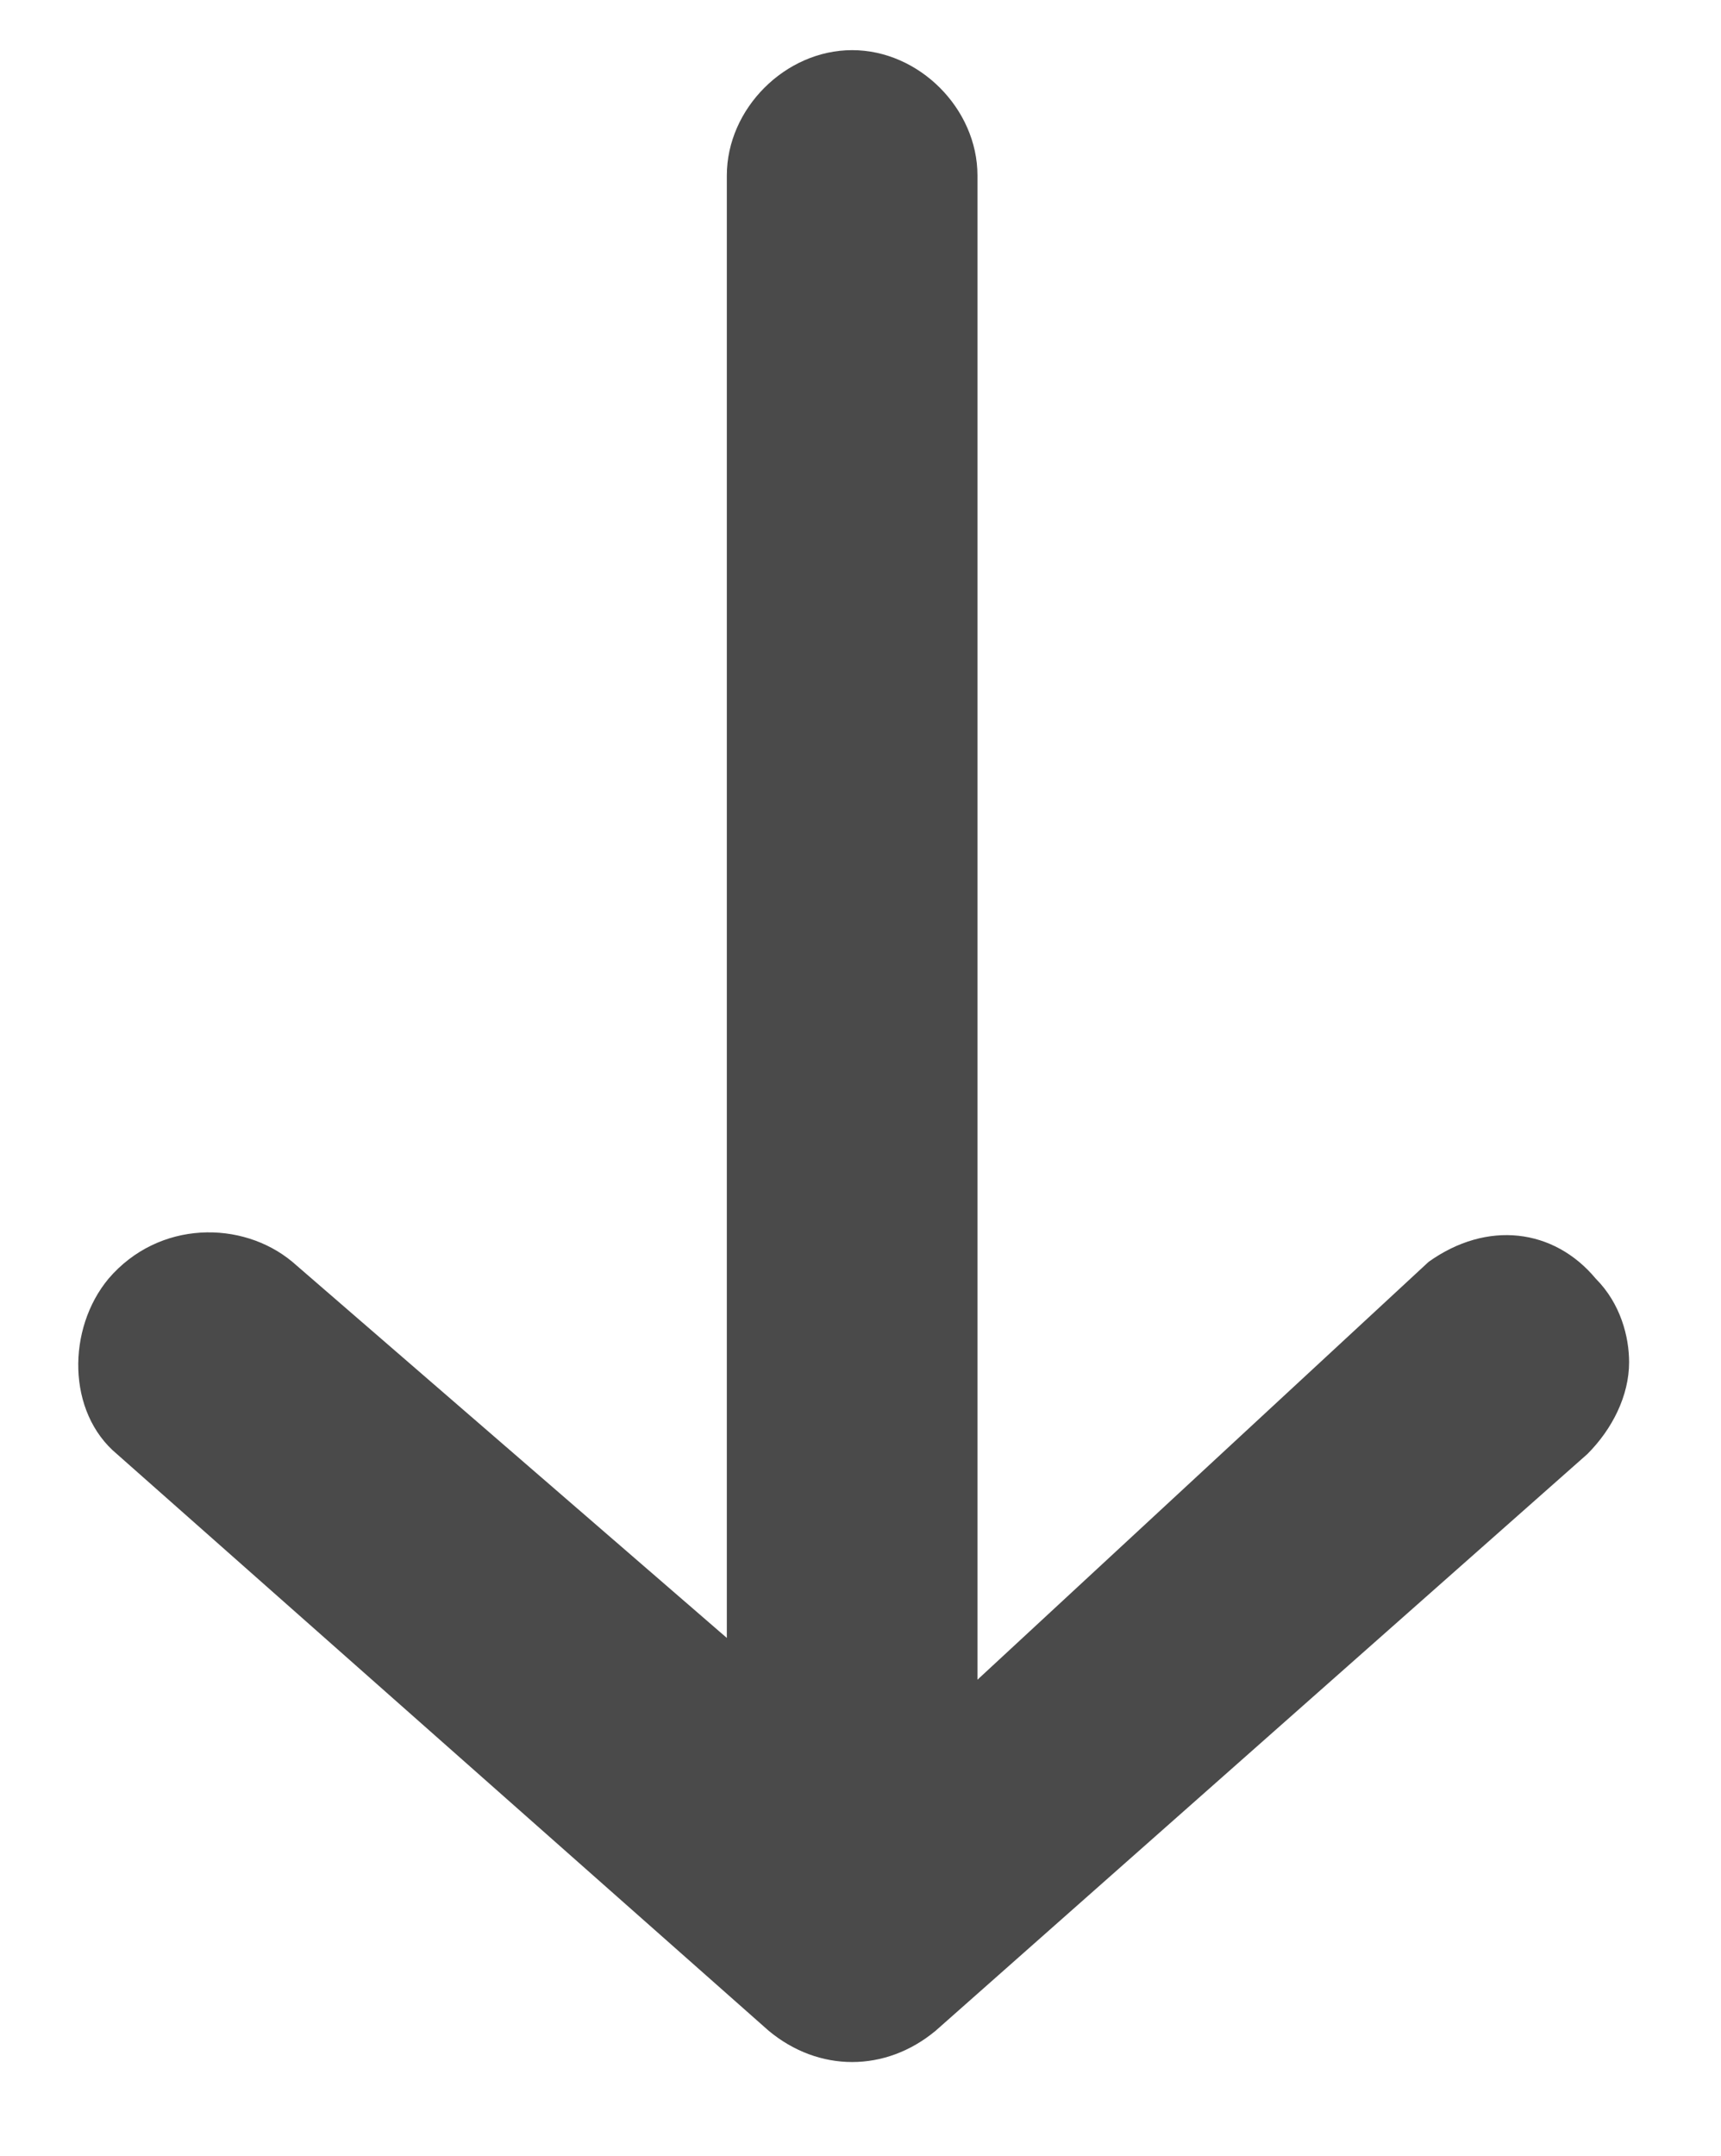 <?xml version="1.0" encoding="utf-8"?>
<!-- Generator: Adobe Illustrator 16.0.0, SVG Export Plug-In . SVG Version: 6.00 Build 0)  -->
<!DOCTYPE svg PUBLIC "-//W3C//DTD SVG 1.1//EN" "http://www.w3.org/Graphics/SVG/1.1/DTD/svg11.dtd">
<svg version="1.1" id="Livello_1" xmlns="http://www.w3.org/2000/svg" xmlns:xlink="http://www.w3.org/1999/xlink" x="0px" y="0px"
	 width="20.6px" height="25.8px" viewBox="7.3 16.8 20.6 25.8" style="enable-background:new 7.3 16.8 20.6 25.8;"
	 xml:space="preserve">
<style type="text/css">
<![CDATA[
	.st0{fill:#4A4A4A;}
]]>
</style>
<path class="st0" d="M16,18.9v17.5l-5.2-4.5c-0.6-0.5-1.6-0.5-2.2,0.2c-0.5,0.6-0.5,1.6,0.1,2.1l7.8,6.9c0.6,0.5,1.4,0.5,2,0
	l7.8-6.9c0.3-0.3,0.5-0.7,0.5-1.1c0-0.3-0.1-0.7-0.4-1c-0.5-0.6-1.3-0.7-2-0.2l-5.4,5v-18c0-0.8-0.7-1.5-1.5-1.5S16,18.1,16,18.9z"
	/>
</svg>
